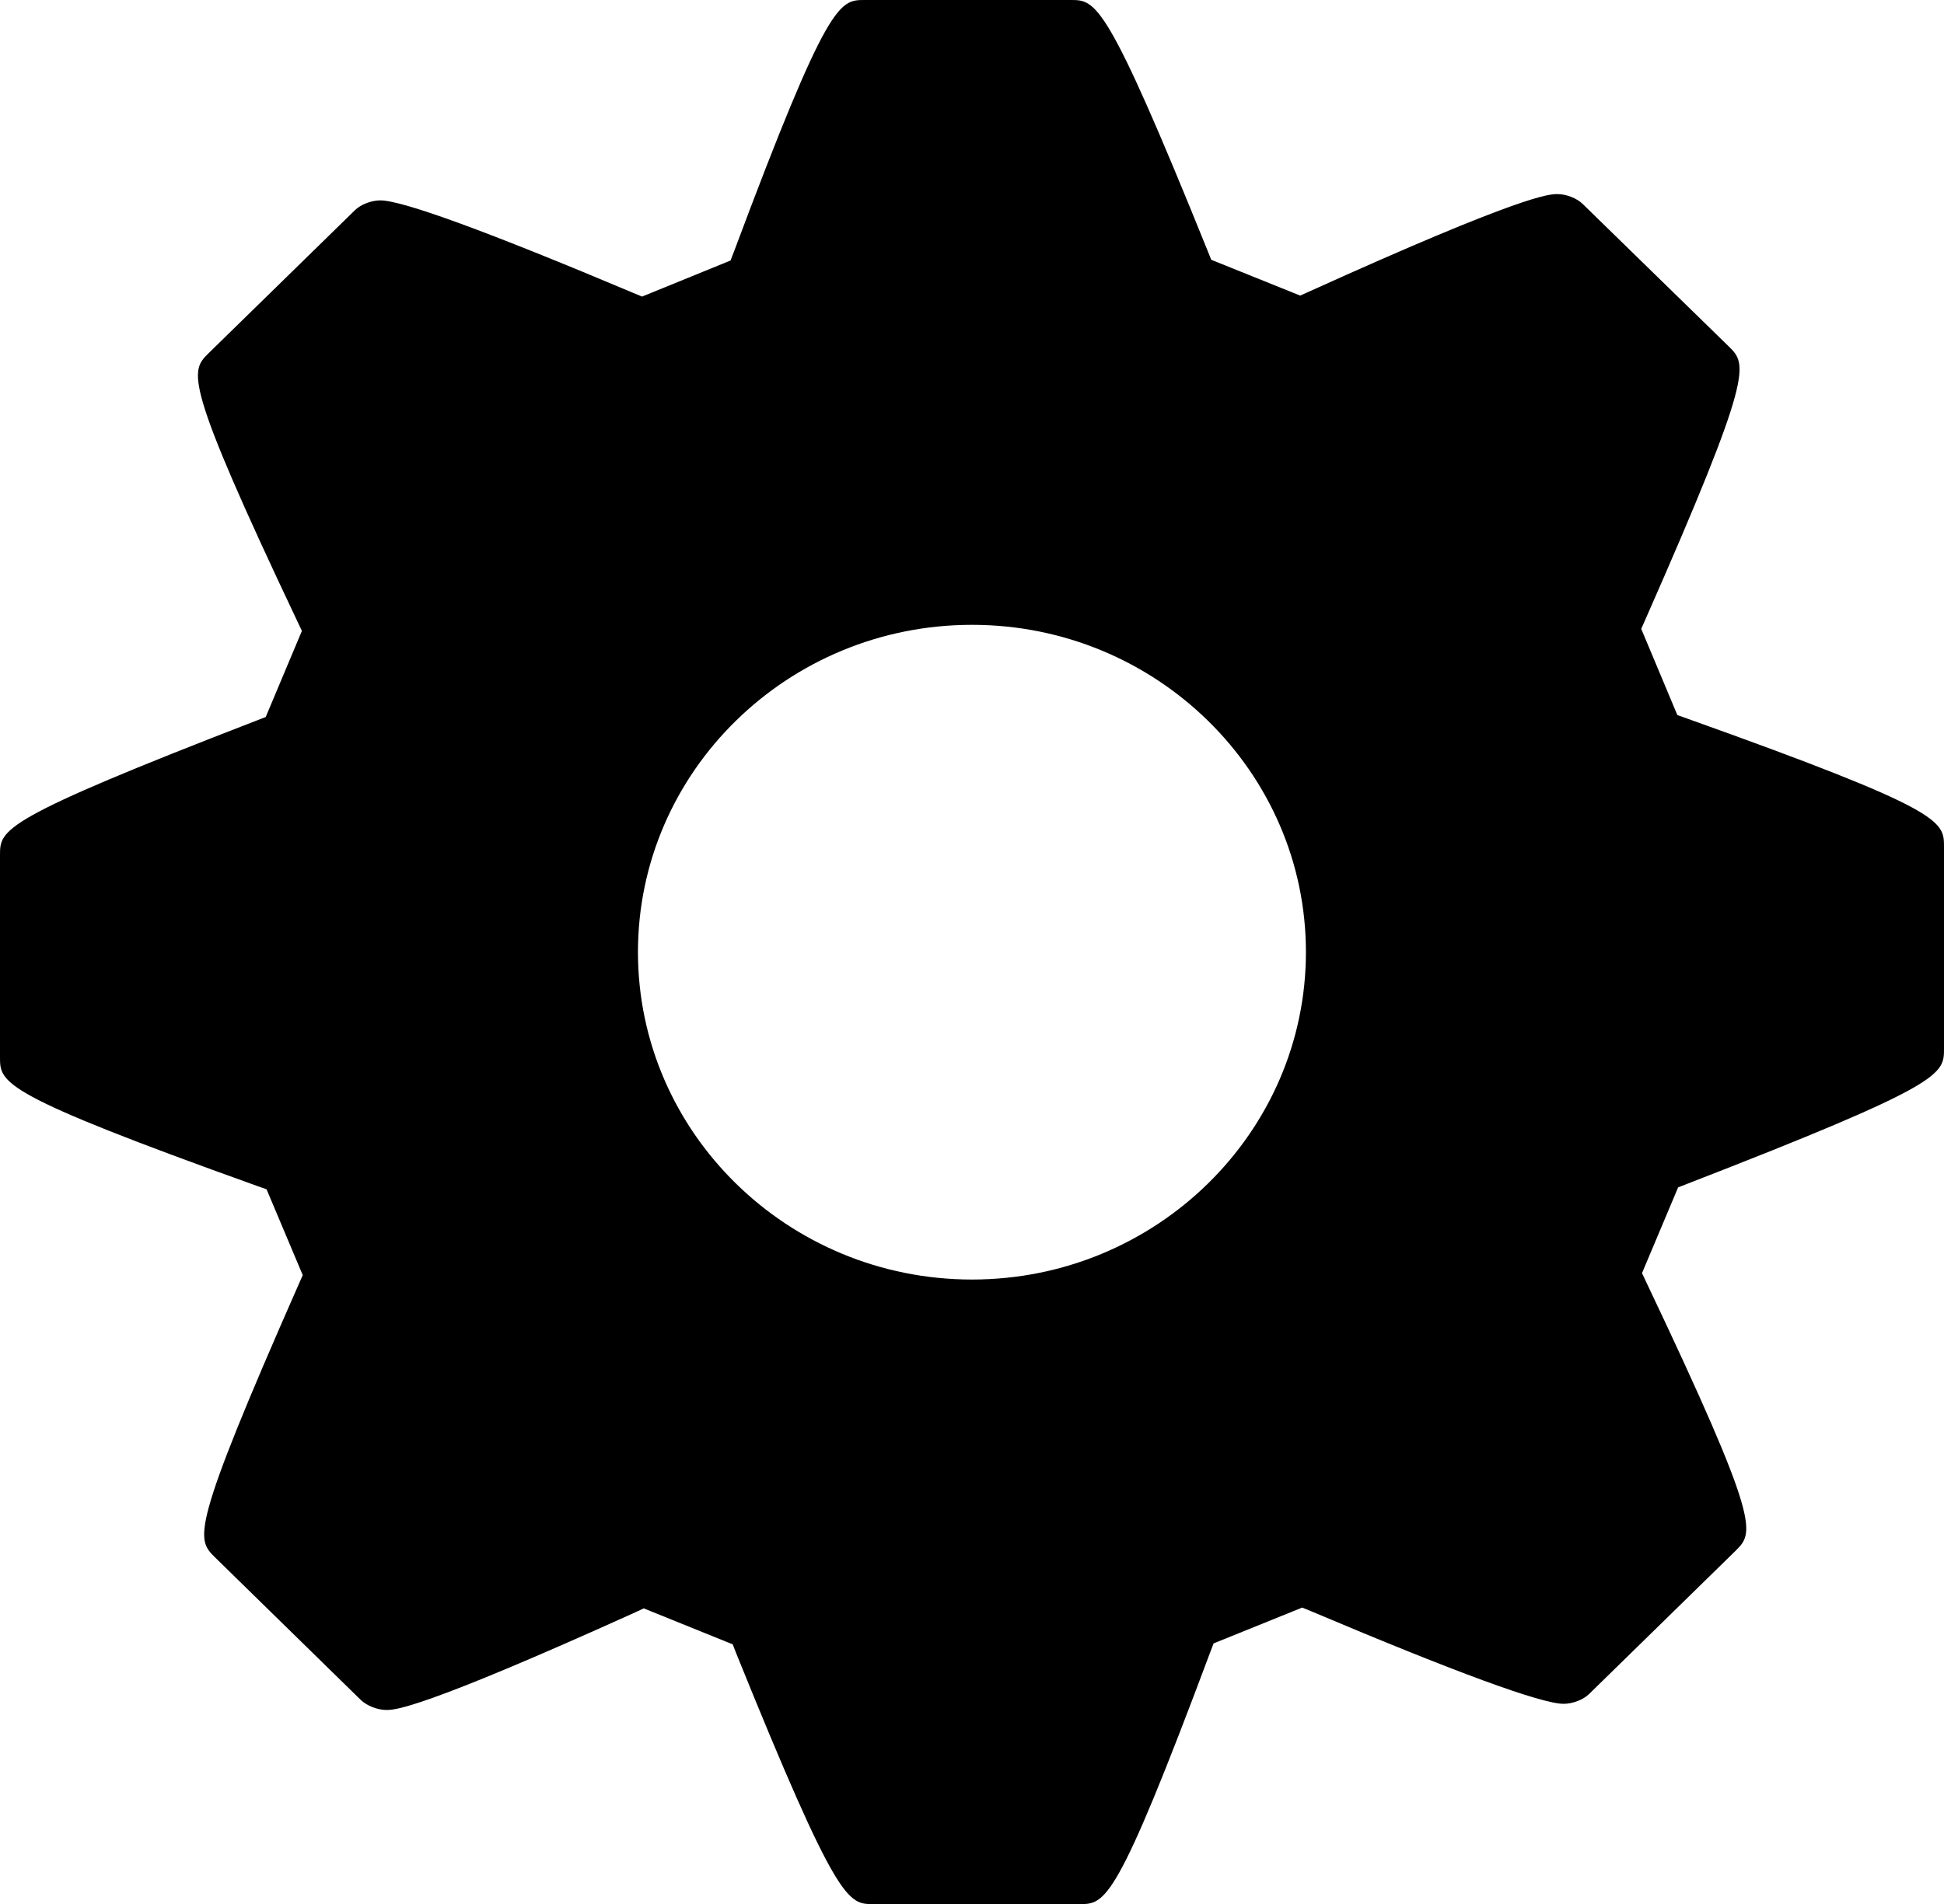 <?xml version="1.0" encoding="utf-8"?>
<svg version="1.1" id="Capa_1" xmlns="http://www.w3.org/2000/svg" xmlns:xlink="http://www.w3.org/1999/xlink" x="0px" y="0px"
	 viewBox="-120 215.97 369.794 362.268" style="enable-background:new -120 215.97 369.794 362.268;" xml:space="preserve">
<g>
	<path d="M200.83,352.642l-1.759-0.627l-6.87-16.399l0.745-1.685c20.812-47.201,19.377-48.609,15.925-52.031l-27.761-27.082
		c-1.135-1.126-3.128-1.918-4.846-1.918c-1.562,0-6.293,0-47.294,18.57l-1.644,0.738l-16.916-6.812l-0.679-1.684
		C90.45,215.97,88.475,215.97,83.677,215.97H44.472c-4.78,0-6.957,0-24.836,47.825l-0.673,1.741l-16.828,6.86l-1.609-0.669
		c-27.752-11.7-43.956-17.633-48.18-17.633c-1.714,0-3.714,0.769-4.854,1.892l-27.787,27.16
		c-3.525,3.477-4.987,4.933,16.915,51.149l0.805,1.714l-6.881,16.381l-1.684,0.651C-120,371.923-120,373.764-120,378.682V417.1
		c0,4.931,0,6.979,48.957,24.524l1.75,0.618l6.882,16.333l-0.739,1.669c-20.812,47.223-19.492,48.501-15.949,52.025l27.719,27.119
		c1.162,1.117,3.173,1.915,4.888,1.915c1.552,0,6.272,0,47.3-18.561l1.643-0.769l16.927,6.846l0.658,1.693
		c19.293,47.726,21.275,47.726,26.076,47.726h39.217c4.924,0,6.966,0,24.859-47.857l0.667-1.742l16.855-6.814l1.604,0.654
		c27.729,11.733,43.925,17.654,48.122,17.654c1.699,0,3.717-0.745,4.876-1.893l27.832-27.219
		c3.501-3.495,4.96-4.924-16.981-51.096l-0.816-1.734l6.869-16.31l1.64-0.643c48.938-18.981,48.938-20.831,48.938-25.755v-38.395
		C249.793,372.158,249.793,370.122,200.83,352.642z M64.896,459.411c-35.038,0-63.542-27.959-63.542-62.3
		c0-34.342,28.505-62.264,63.542-62.264c35.023,0,63.522,27.928,63.522,62.264C128.419,431.446,99.92,459.411,64.896,459.411z"/>
</g>
</svg>
